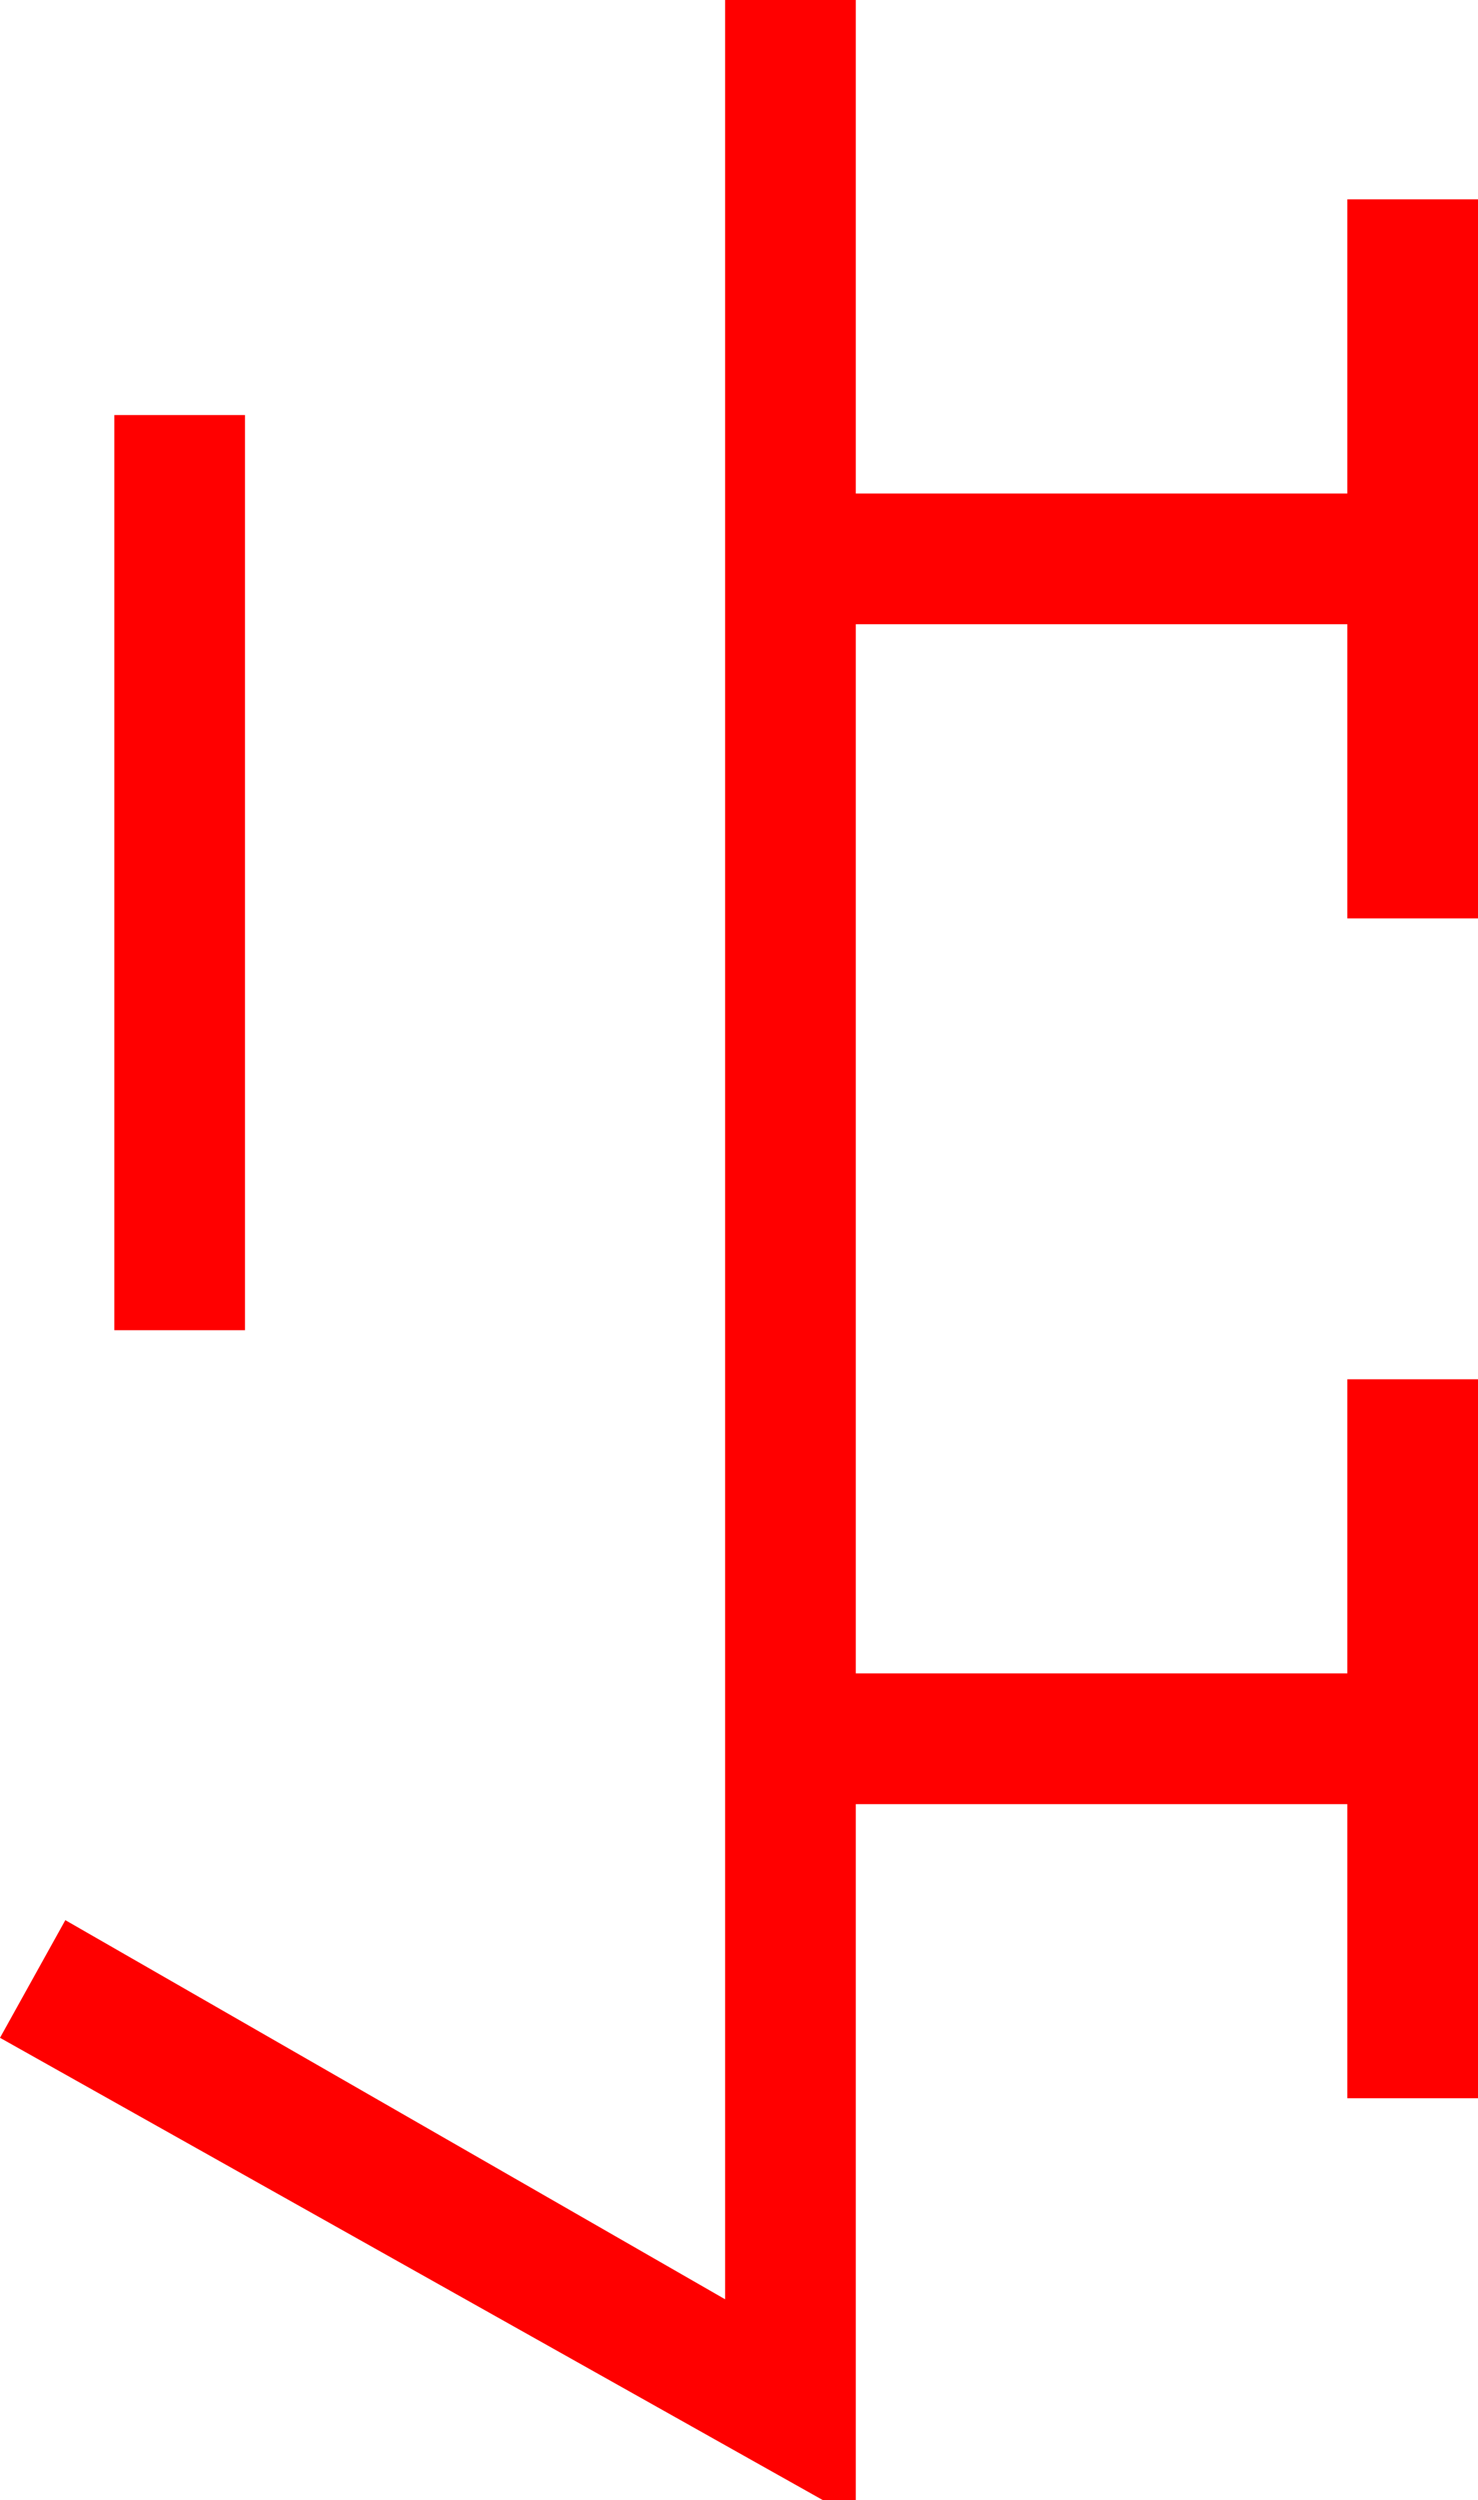 <?xml version="1.0" encoding="utf-8"?>
<!DOCTYPE svg PUBLIC "-//W3C//DTD SVG 1.1//EN" "http://www.w3.org/Graphics/SVG/1.1/DTD/svg11.dtd">
<svg width="26.514" height="44.824" xmlns="http://www.w3.org/2000/svg" xmlns:xlink="http://www.w3.org/1999/xlink" xmlns:xml="http://www.w3.org/XML/1998/namespace" version="1.1">
  <g>
    <g>
      <path style="fill:#FF0000;fill-opacity:1" d="M2.051,7.441L4.395,7.441 4.395,23.848 2.051,23.848 2.051,7.441z M13.008,0L15.352,0 15.352,8.848 24.17,8.848 24.17,3.574 26.514,3.574 26.514,16.465 24.17,16.465 24.17,11.191 15.352,11.191 15.352,30 24.17,30 24.17,24.727 26.514,24.727 26.514,37.617 24.17,37.617 24.17,32.344 15.352,32.344 15.352,44.824 14.766,44.824 0,36.533 1.172,34.424 13.008,41.221 13.008,0z" />
    </g>
  </g>
</svg>